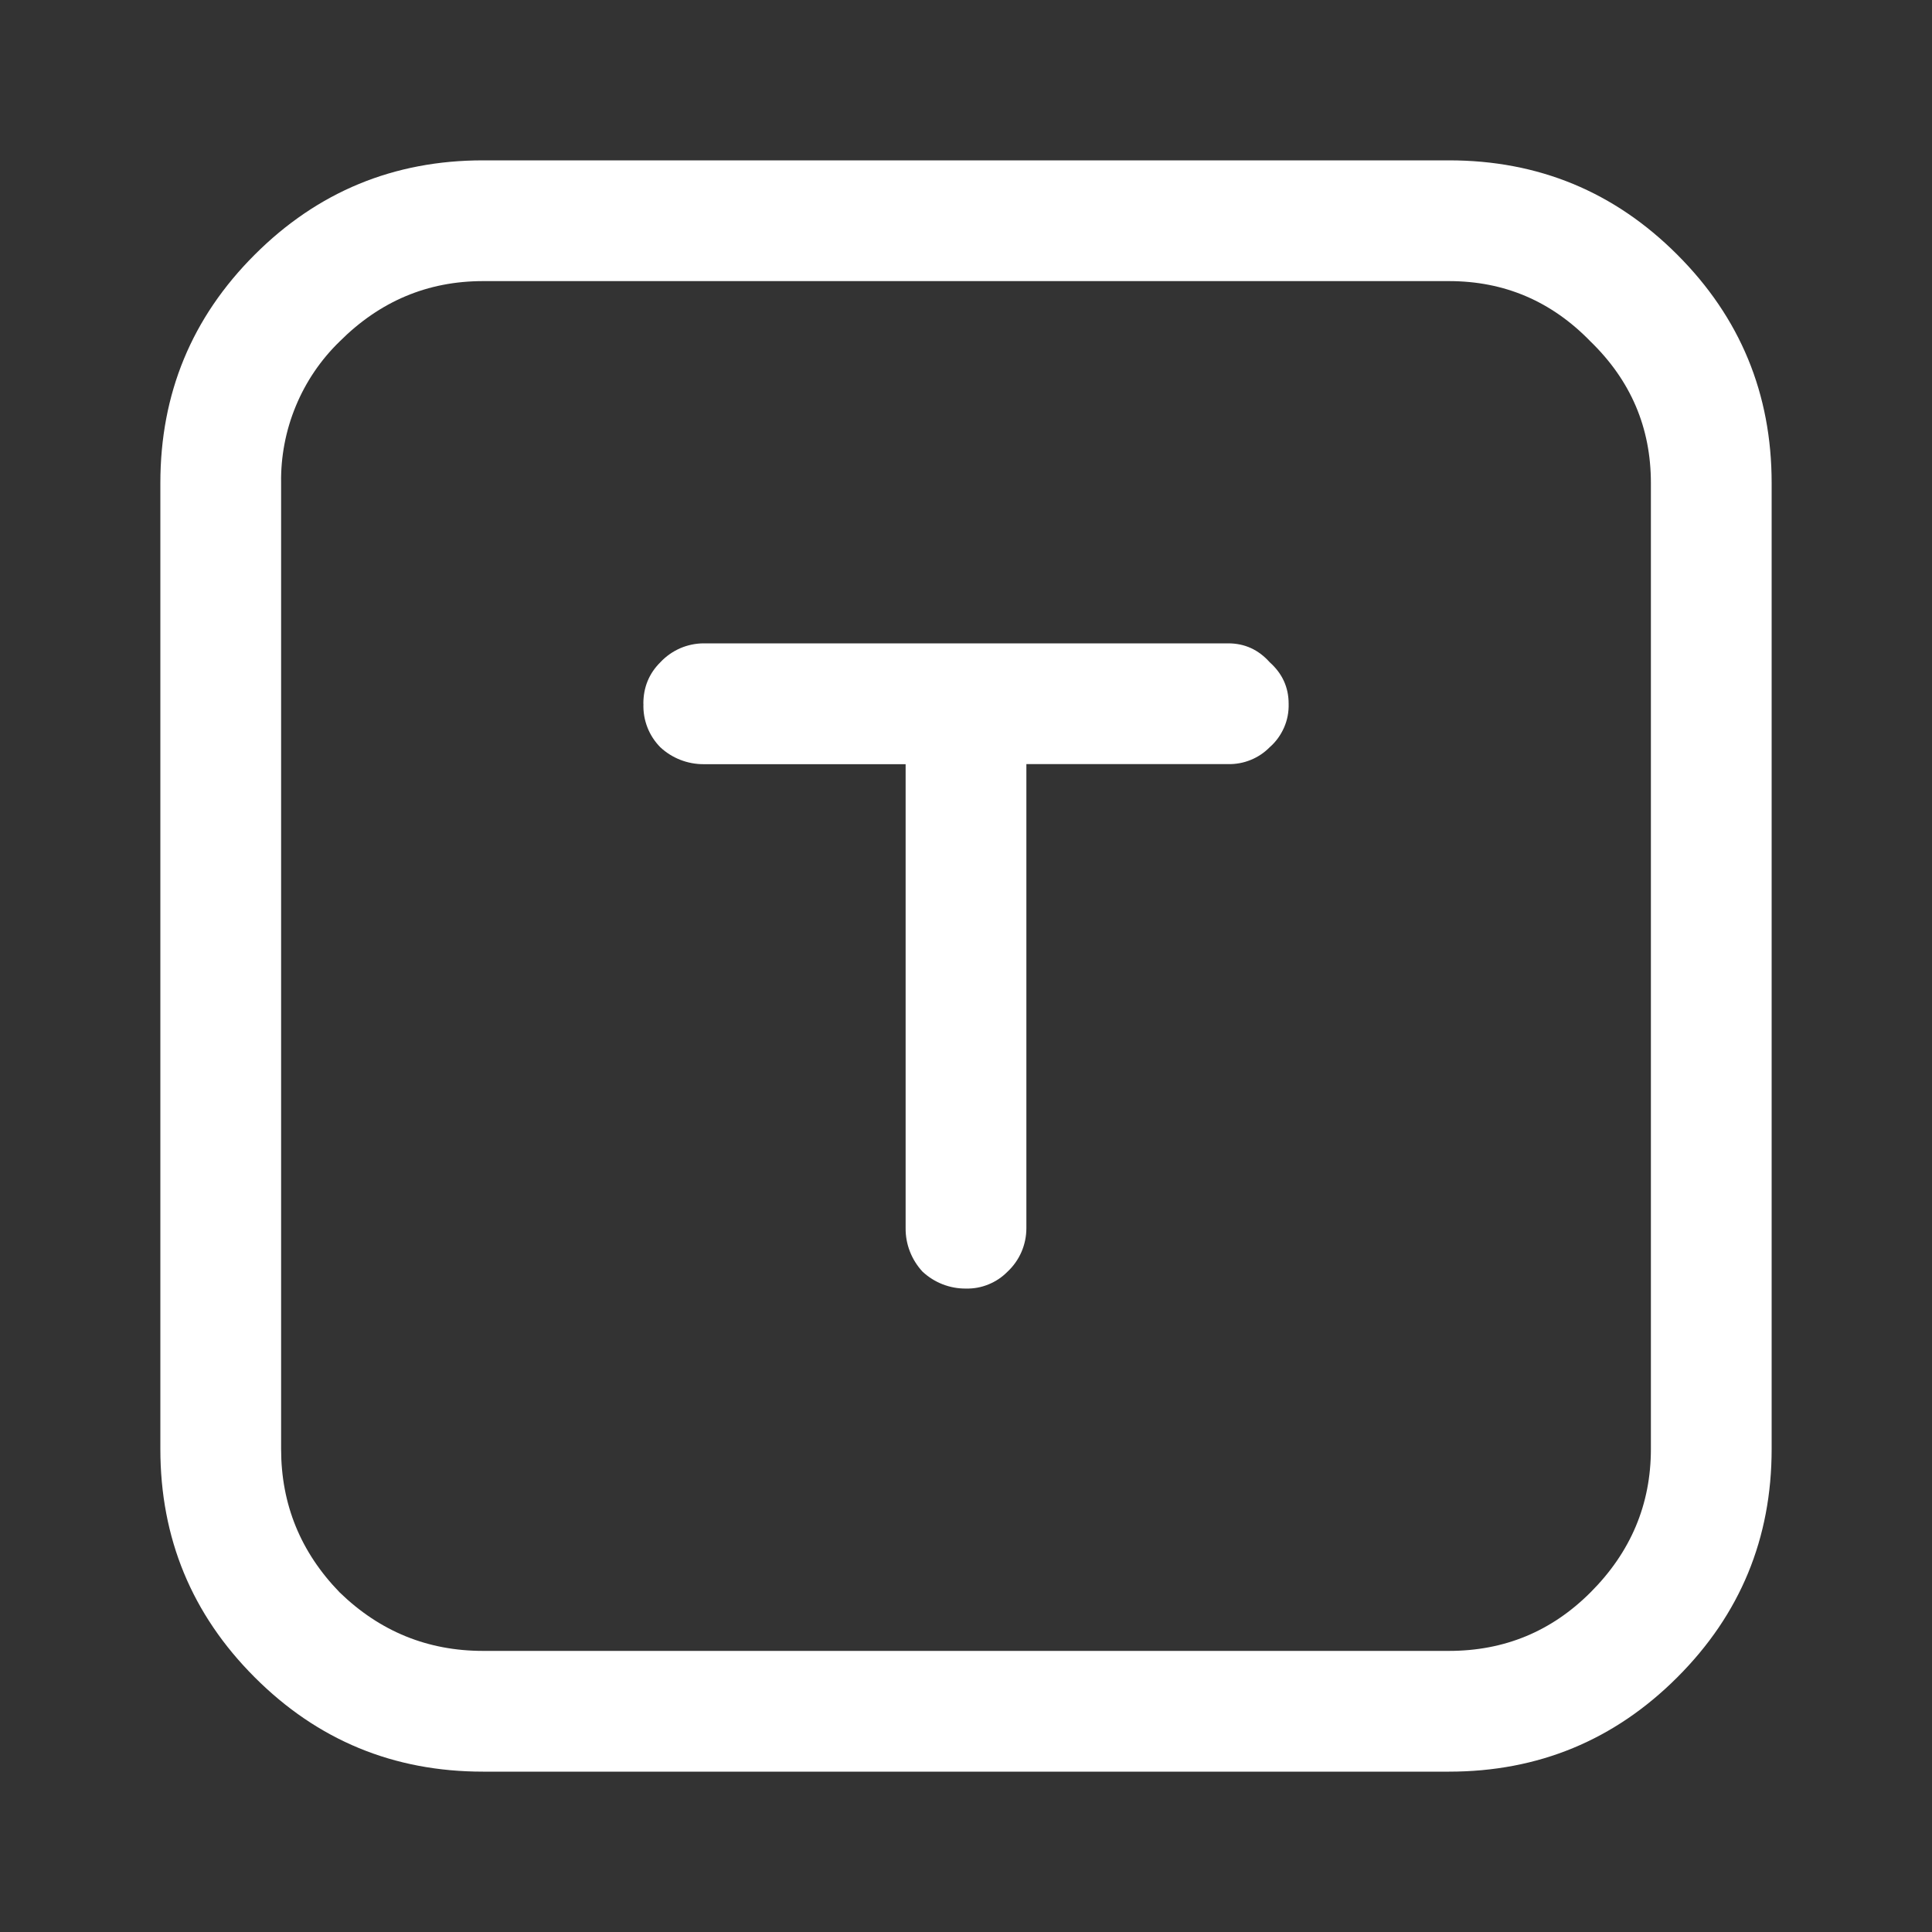 <svg  viewBox="0 0 24 24" fill="white" xmlns="http://www.w3.org/2000/svg">
<rect x="0" y="0" width="24" height="24" fill="#333333" stroke="none"/>
<path d="M7.992 8.742C7.992 8.539 8.062 8.367 8.203 8.227C8.272 8.153 8.356 8.094 8.449 8.053C8.542 8.013 8.642 7.992 8.743 7.992H15.258C15.461 7.992 15.633 8.07 15.773 8.227C15.93 8.367 16.008 8.539 16.008 8.742C16.011 8.844 15.992 8.945 15.951 9.038C15.91 9.131 15.85 9.215 15.773 9.282C15.706 9.35 15.626 9.404 15.537 9.44C15.449 9.476 15.354 9.494 15.258 9.492H12.75V15.258C12.75 15.359 12.729 15.459 12.689 15.552C12.649 15.644 12.59 15.728 12.516 15.797C12.449 15.865 12.369 15.919 12.28 15.955C12.191 15.992 12.096 16.009 12 16.007C11.8 16.009 11.607 15.934 11.46 15.797C11.324 15.65 11.248 15.457 11.25 15.257V9.493H8.742C8.542 9.494 8.349 9.419 8.203 9.283C8.133 9.212 8.078 9.128 8.042 9.035C8.006 8.942 7.989 8.843 7.993 8.743L7.992 8.742Z" />
<path fill-rule="evenodd" clip-rule="evenodd" d="M3.164 3.164C2.382 3.945 1.992 4.89 1.992 6V18C1.992 19.109 2.383 20.055 3.164 20.836C3.945 21.618 4.89 22.008 6 22.008H18C19.109 22.008 20.055 21.617 20.836 20.836C21.618 20.055 22.008 19.11 22.008 18V6C22.008 4.891 21.617 3.945 20.836 3.164C20.055 2.382 19.11 1.992 18 1.992H6C4.891 1.992 3.945 2.383 3.164 3.164ZM4.219 4.242C4.719 3.742 5.312 3.492 6 3.492H18C18.688 3.492 19.273 3.742 19.758 4.242C20.258 4.727 20.508 5.312 20.508 6V18C20.508 18.688 20.258 19.281 19.758 19.781C19.273 20.266 18.688 20.508 18 20.508H6C5.312 20.508 4.719 20.266 4.219 19.781C3.734 19.281 3.492 18.688 3.492 18V6C3.487 5.673 3.549 5.348 3.674 5.046C3.799 4.743 3.984 4.47 4.219 4.242Z" />
</svg>
